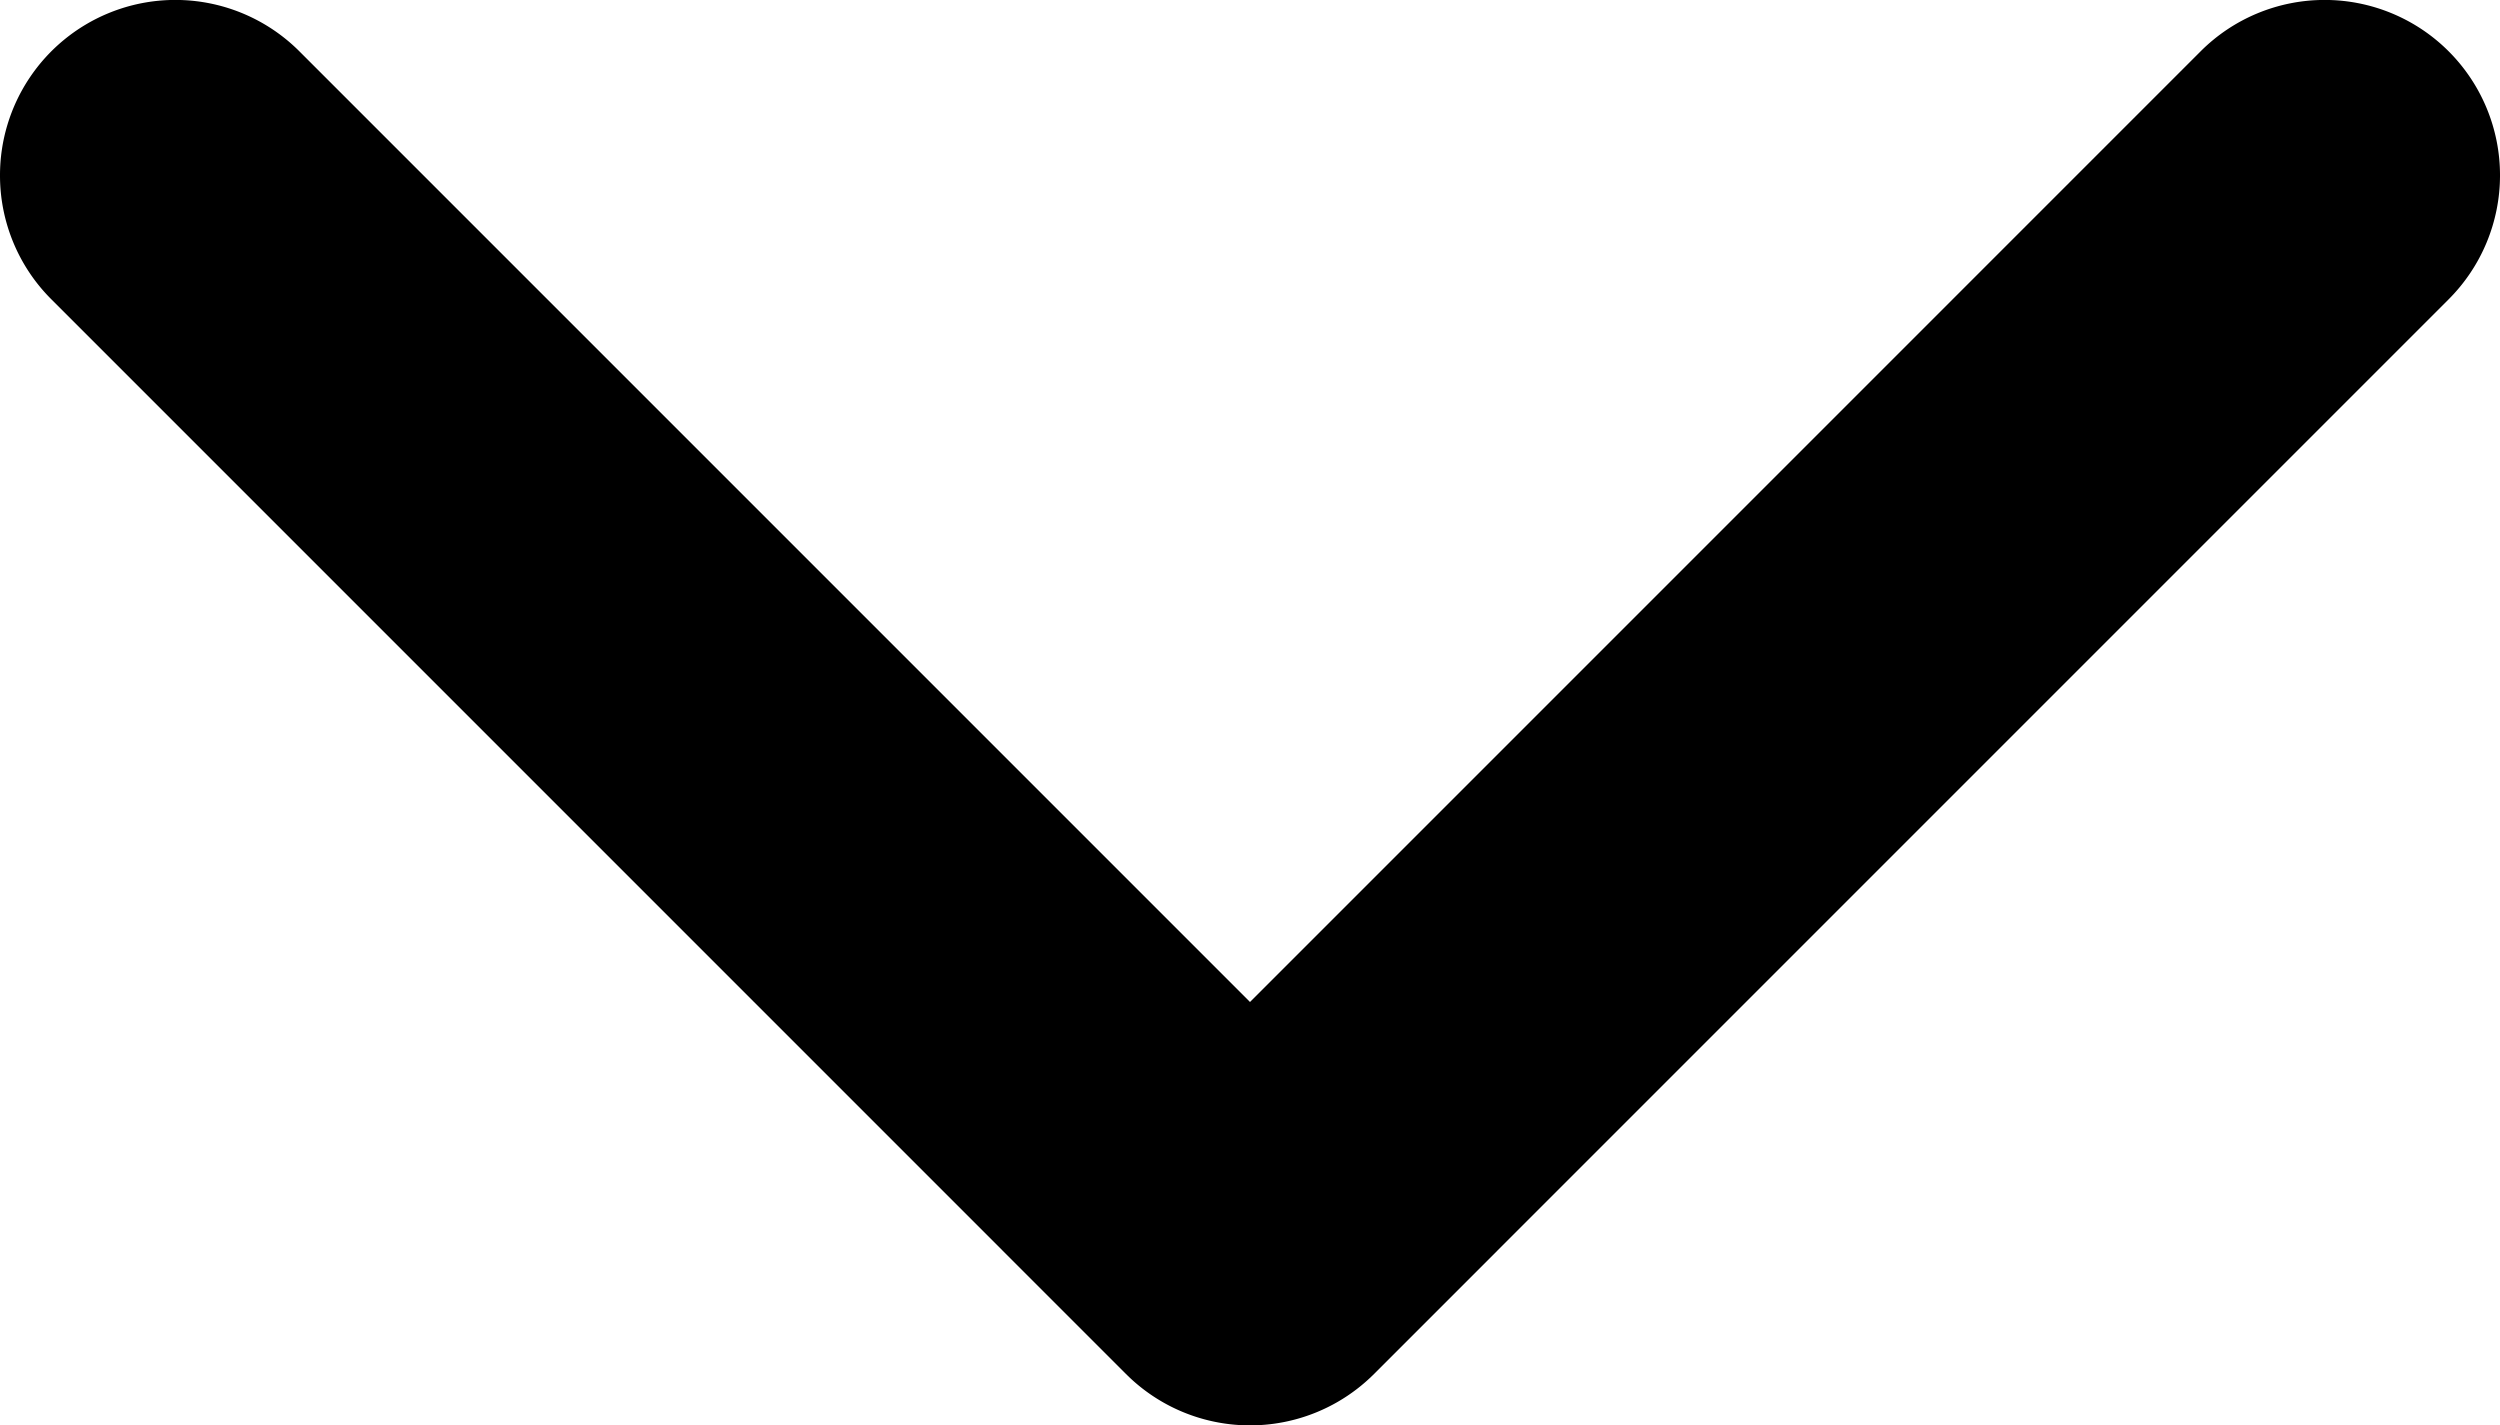 <svg aria-hidden="true" focusable="false" role="presentation" class="icon icon--wide icon-chevron-down" viewBox="0 0 498.98 284.49"><defs><style>.cls-1{fill:#231f20}</style></defs><path class="cls-1" d="M80.93 271.76A35 35 0 0 1 140.68 247l189.74 189.75L520.16 247a35 35 0 1 1 49.5 49.5L355.17 511a35 35 0 0 1-49.5 0L91.18 296.5a34.89 34.89 0 0 1-10.25-24.74z" transform="translate(-80.93 -236.76)"/></svg>
